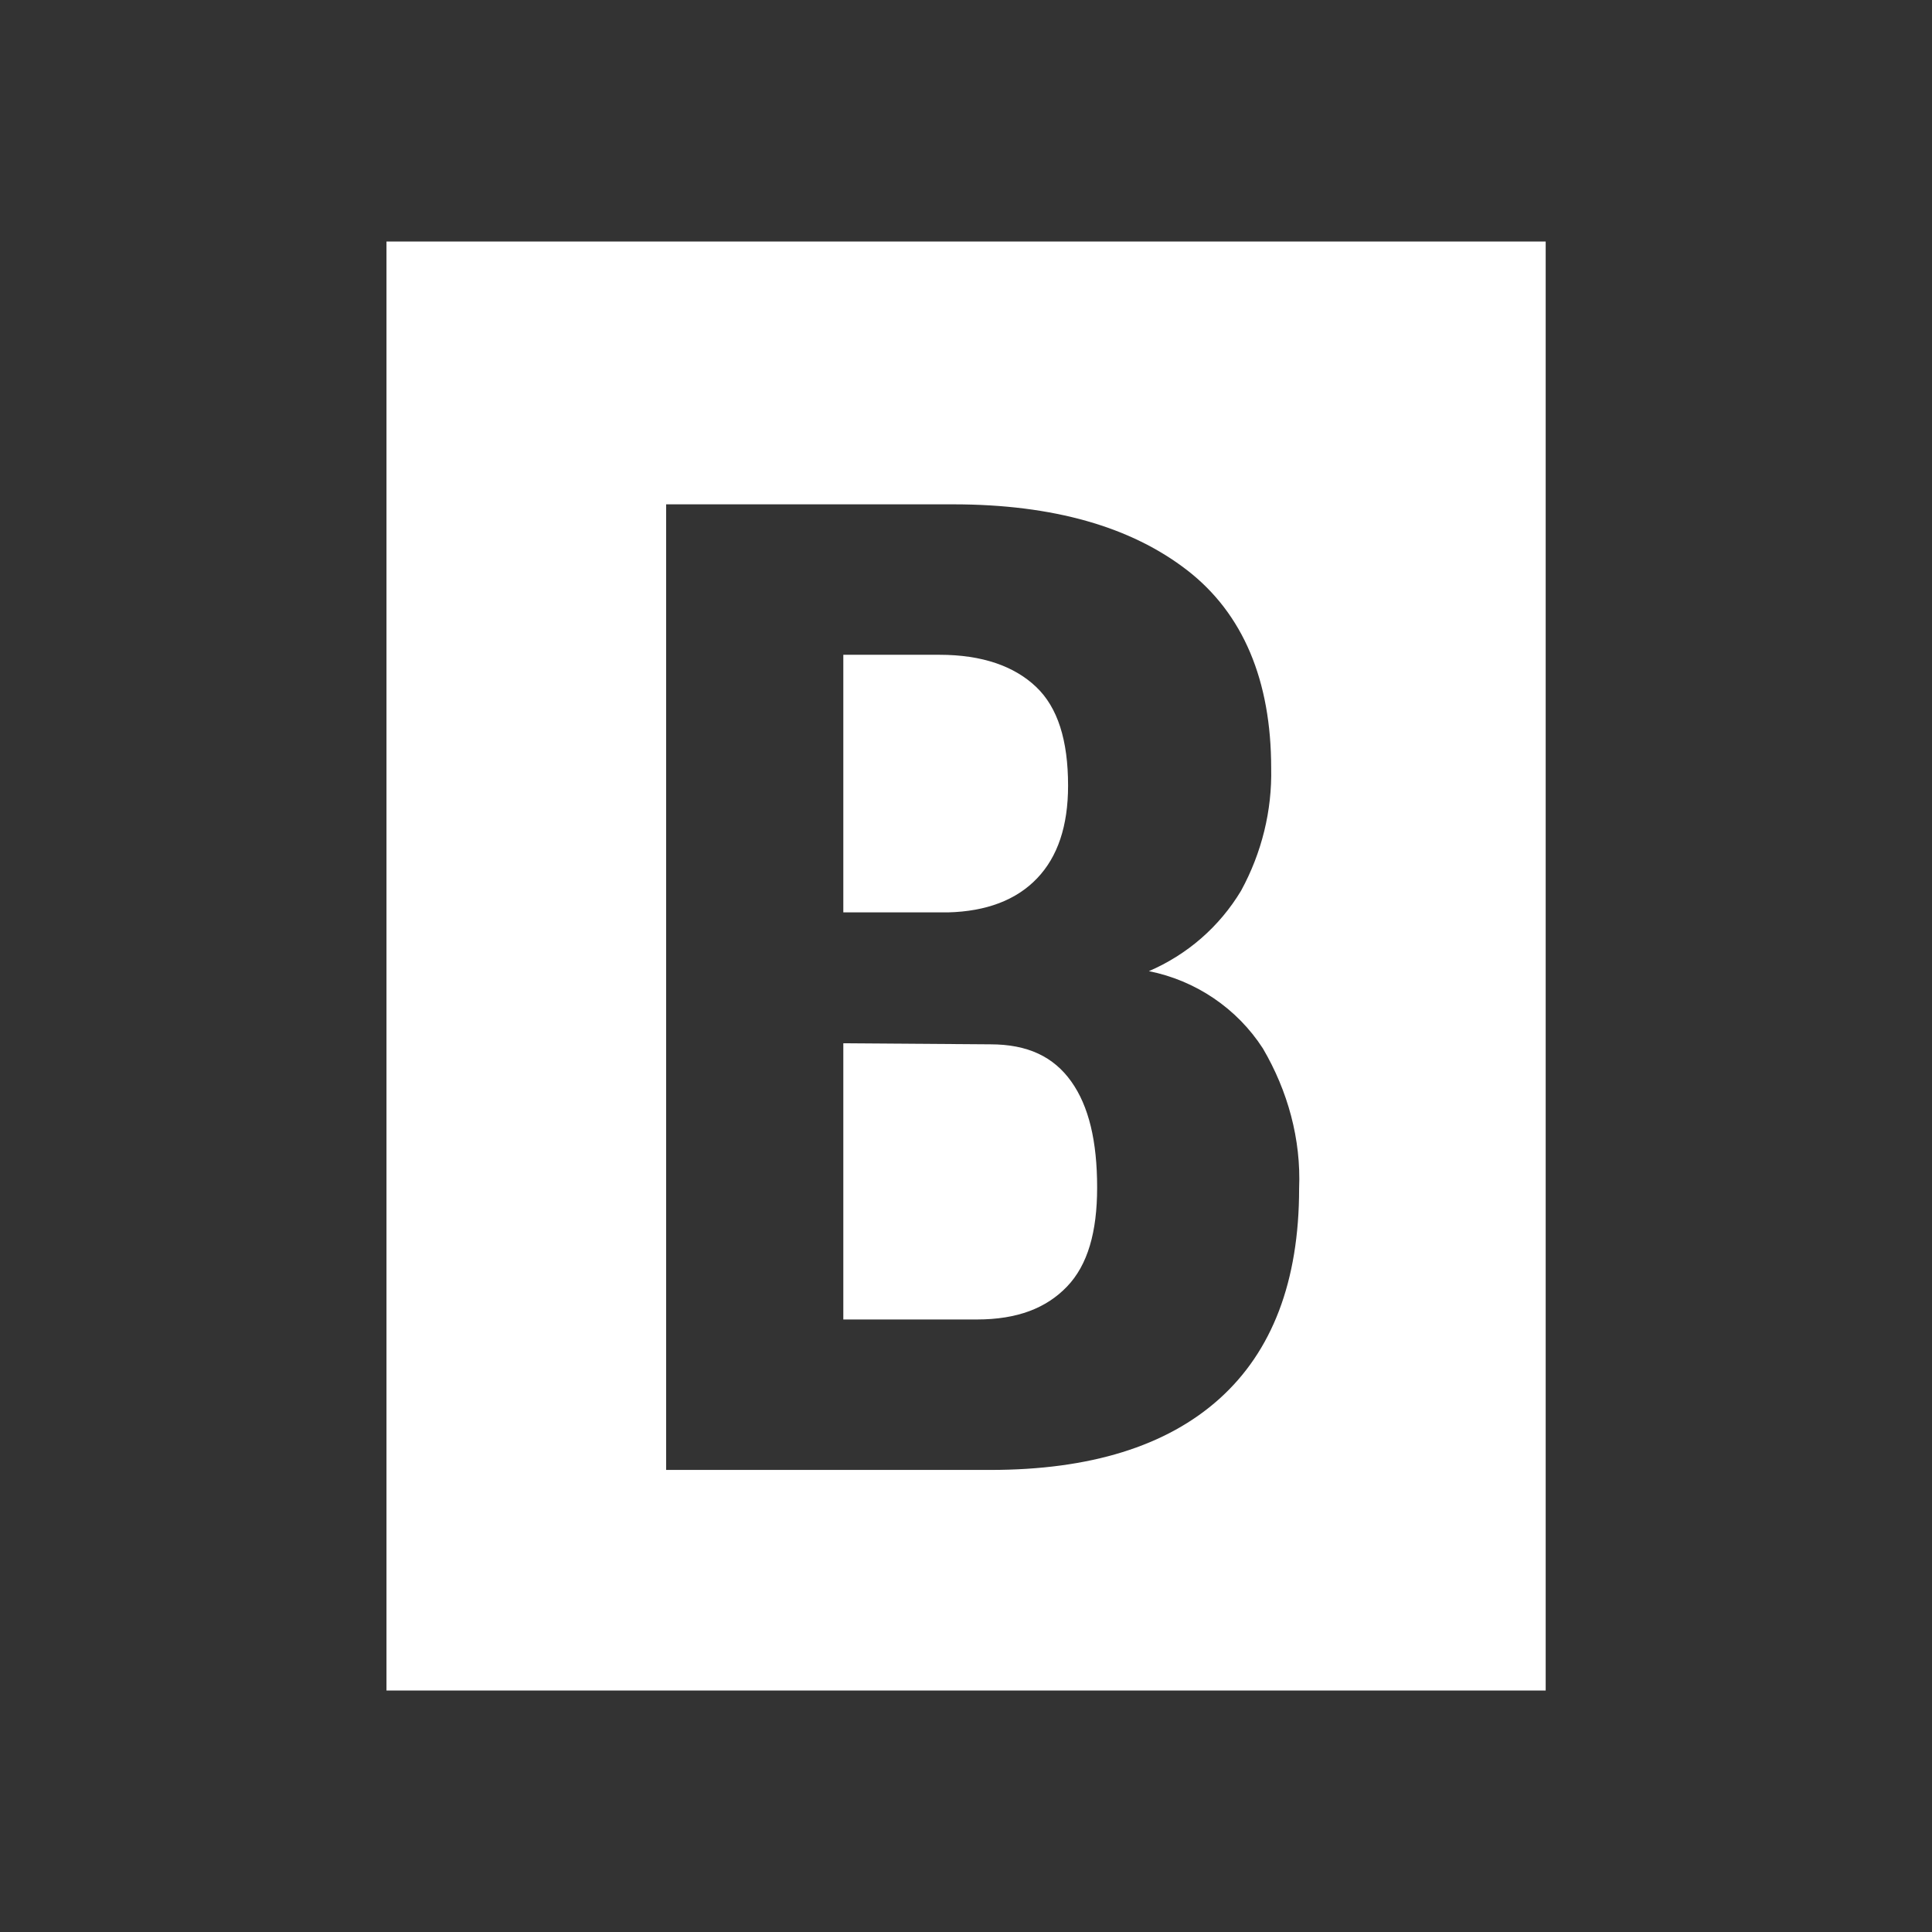 <svg width="24" height="24" viewBox="0 0 24 24" fill="none" xmlns="http://www.w3.org/2000/svg">
<rect x="0" y="0" width="24" height="24" fill="#333333" stroke="none"/>
<path fill-rule="evenodd" clip-rule="evenodd" d="M4.801 3H19.201V21H4.801V3ZM8.275 18.26V6.265H11.84C13.088 6.265 14.053 6.546 14.748 7.084C15.443 7.622 15.791 8.454 15.791 9.542C15.803 10.067 15.675 10.592 15.417 11.065C15.147 11.514 14.748 11.859 14.272 12.064C14.851 12.179 15.366 12.525 15.688 13.024C15.996 13.549 16.164 14.151 16.138 14.765C16.138 15.918 15.803 16.788 15.147 17.377C14.491 17.966 13.539 18.26 12.303 18.26H8.275ZM10.476 12.96V16.391H12.136C12.638 16.391 12.998 16.25 13.255 15.982C13.513 15.713 13.629 15.303 13.629 14.752C13.629 14.176 13.526 13.741 13.307 13.434C13.088 13.127 12.767 12.973 12.303 12.973L10.476 12.96ZM10.476 11.334H11.776C12.252 11.322 12.625 11.181 12.882 10.912C13.14 10.643 13.268 10.259 13.268 9.76C13.268 9.196 13.14 8.787 12.869 8.531C12.599 8.275 12.2 8.134 11.673 8.134H10.476V11.334Z" fill="white"/>
</svg>
